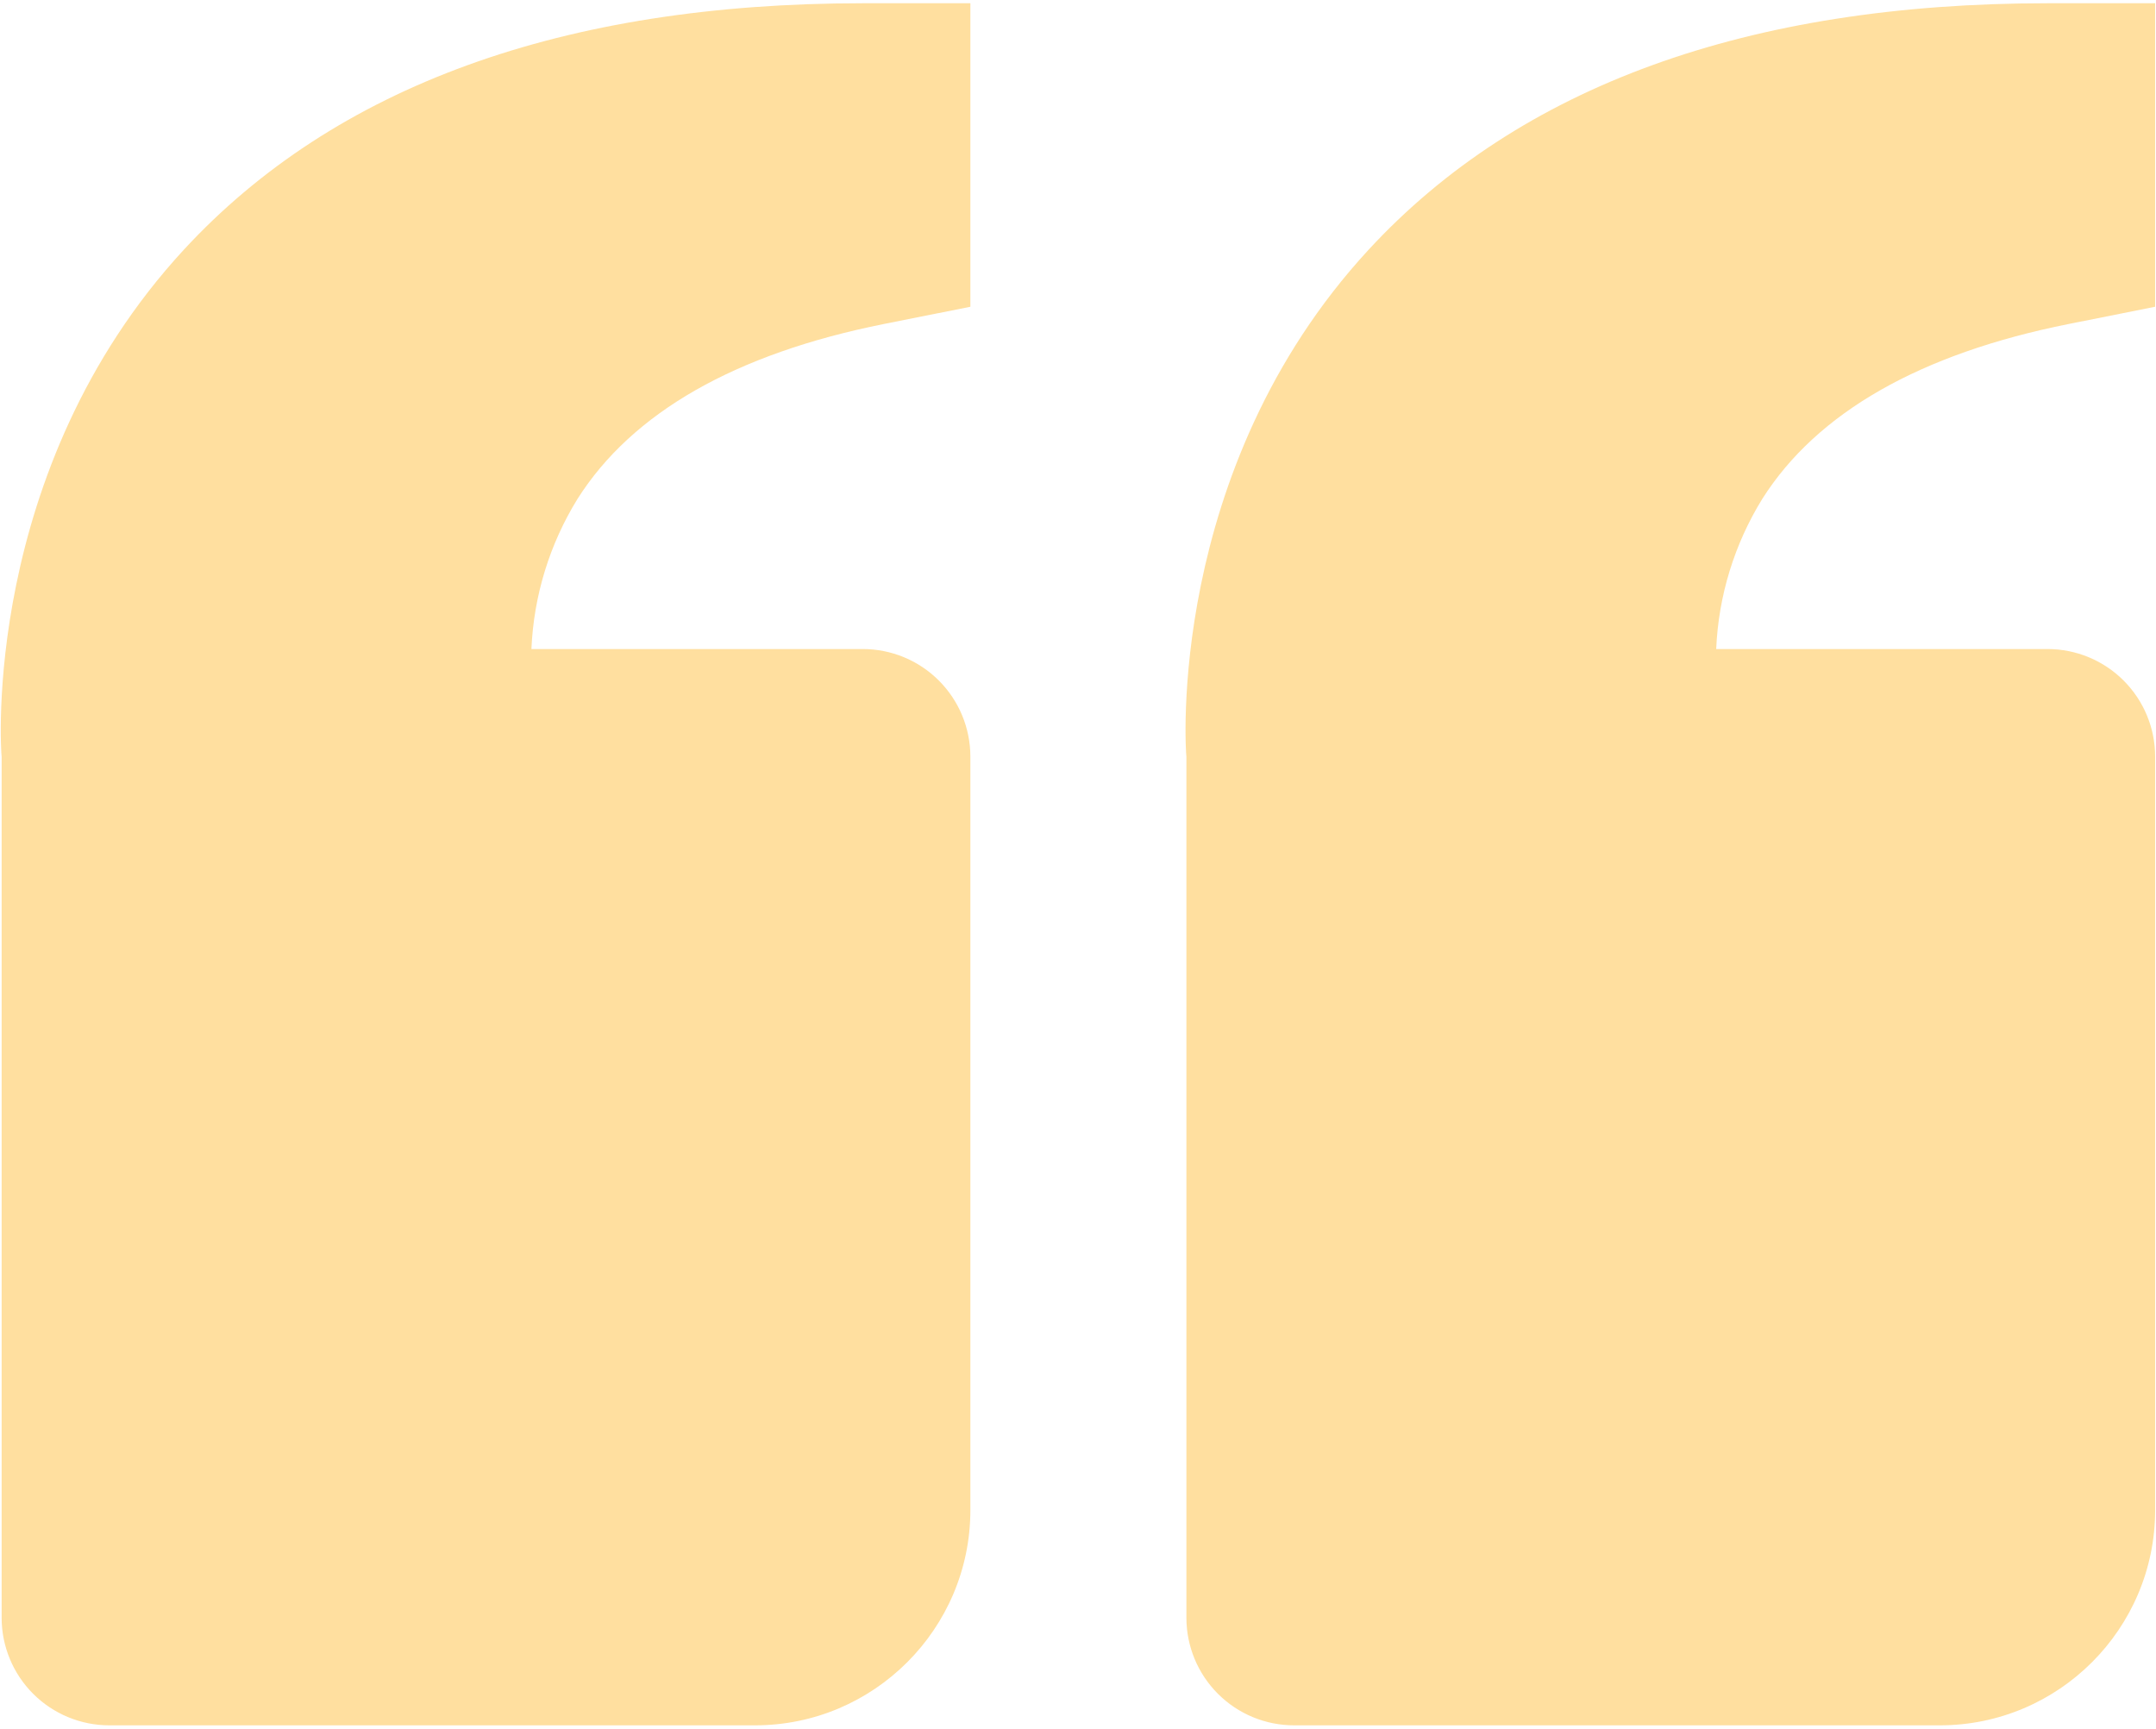 <svg width="111" height="89" viewBox="0 0 111 89" fill="none" xmlns="http://www.w3.org/2000/svg">
<path opacity="0.4" d="M9.455 12.868C-1.003 24.217 0.05 38.792 0.084 38.958V83.292C0.084 84.761 0.667 86.171 1.707 87.21C2.746 88.249 4.156 88.833 5.625 88.833H38.875C44.988 88.833 49.959 83.862 49.959 77.75V38.958C49.959 37.489 49.375 36.079 48.336 35.04C47.296 34 45.887 33.417 44.417 33.417H27.36C27.477 30.677 28.295 28.013 29.737 25.68C32.552 21.242 37.856 18.21 45.509 16.681L49.959 15.794V0.167H44.417C28.994 0.167 17.23 4.439 9.455 12.868ZM70.452 12.868C59.989 24.217 61.047 38.792 61.081 38.958V83.292C61.081 84.761 61.665 86.171 62.704 87.21C63.743 88.249 65.153 88.833 66.622 88.833H99.872C105.985 88.833 110.956 83.862 110.956 77.75V38.958C110.956 37.489 110.372 36.079 109.333 35.04C108.293 34 106.884 33.417 105.414 33.417H88.357C88.474 30.677 89.293 28.013 90.734 25.68C93.549 21.242 98.853 18.21 106.506 16.681L110.956 15.794V0.167H105.414C89.992 0.167 78.227 4.439 70.452 12.868Z" fill="#FFAF0F"/>
</svg>
